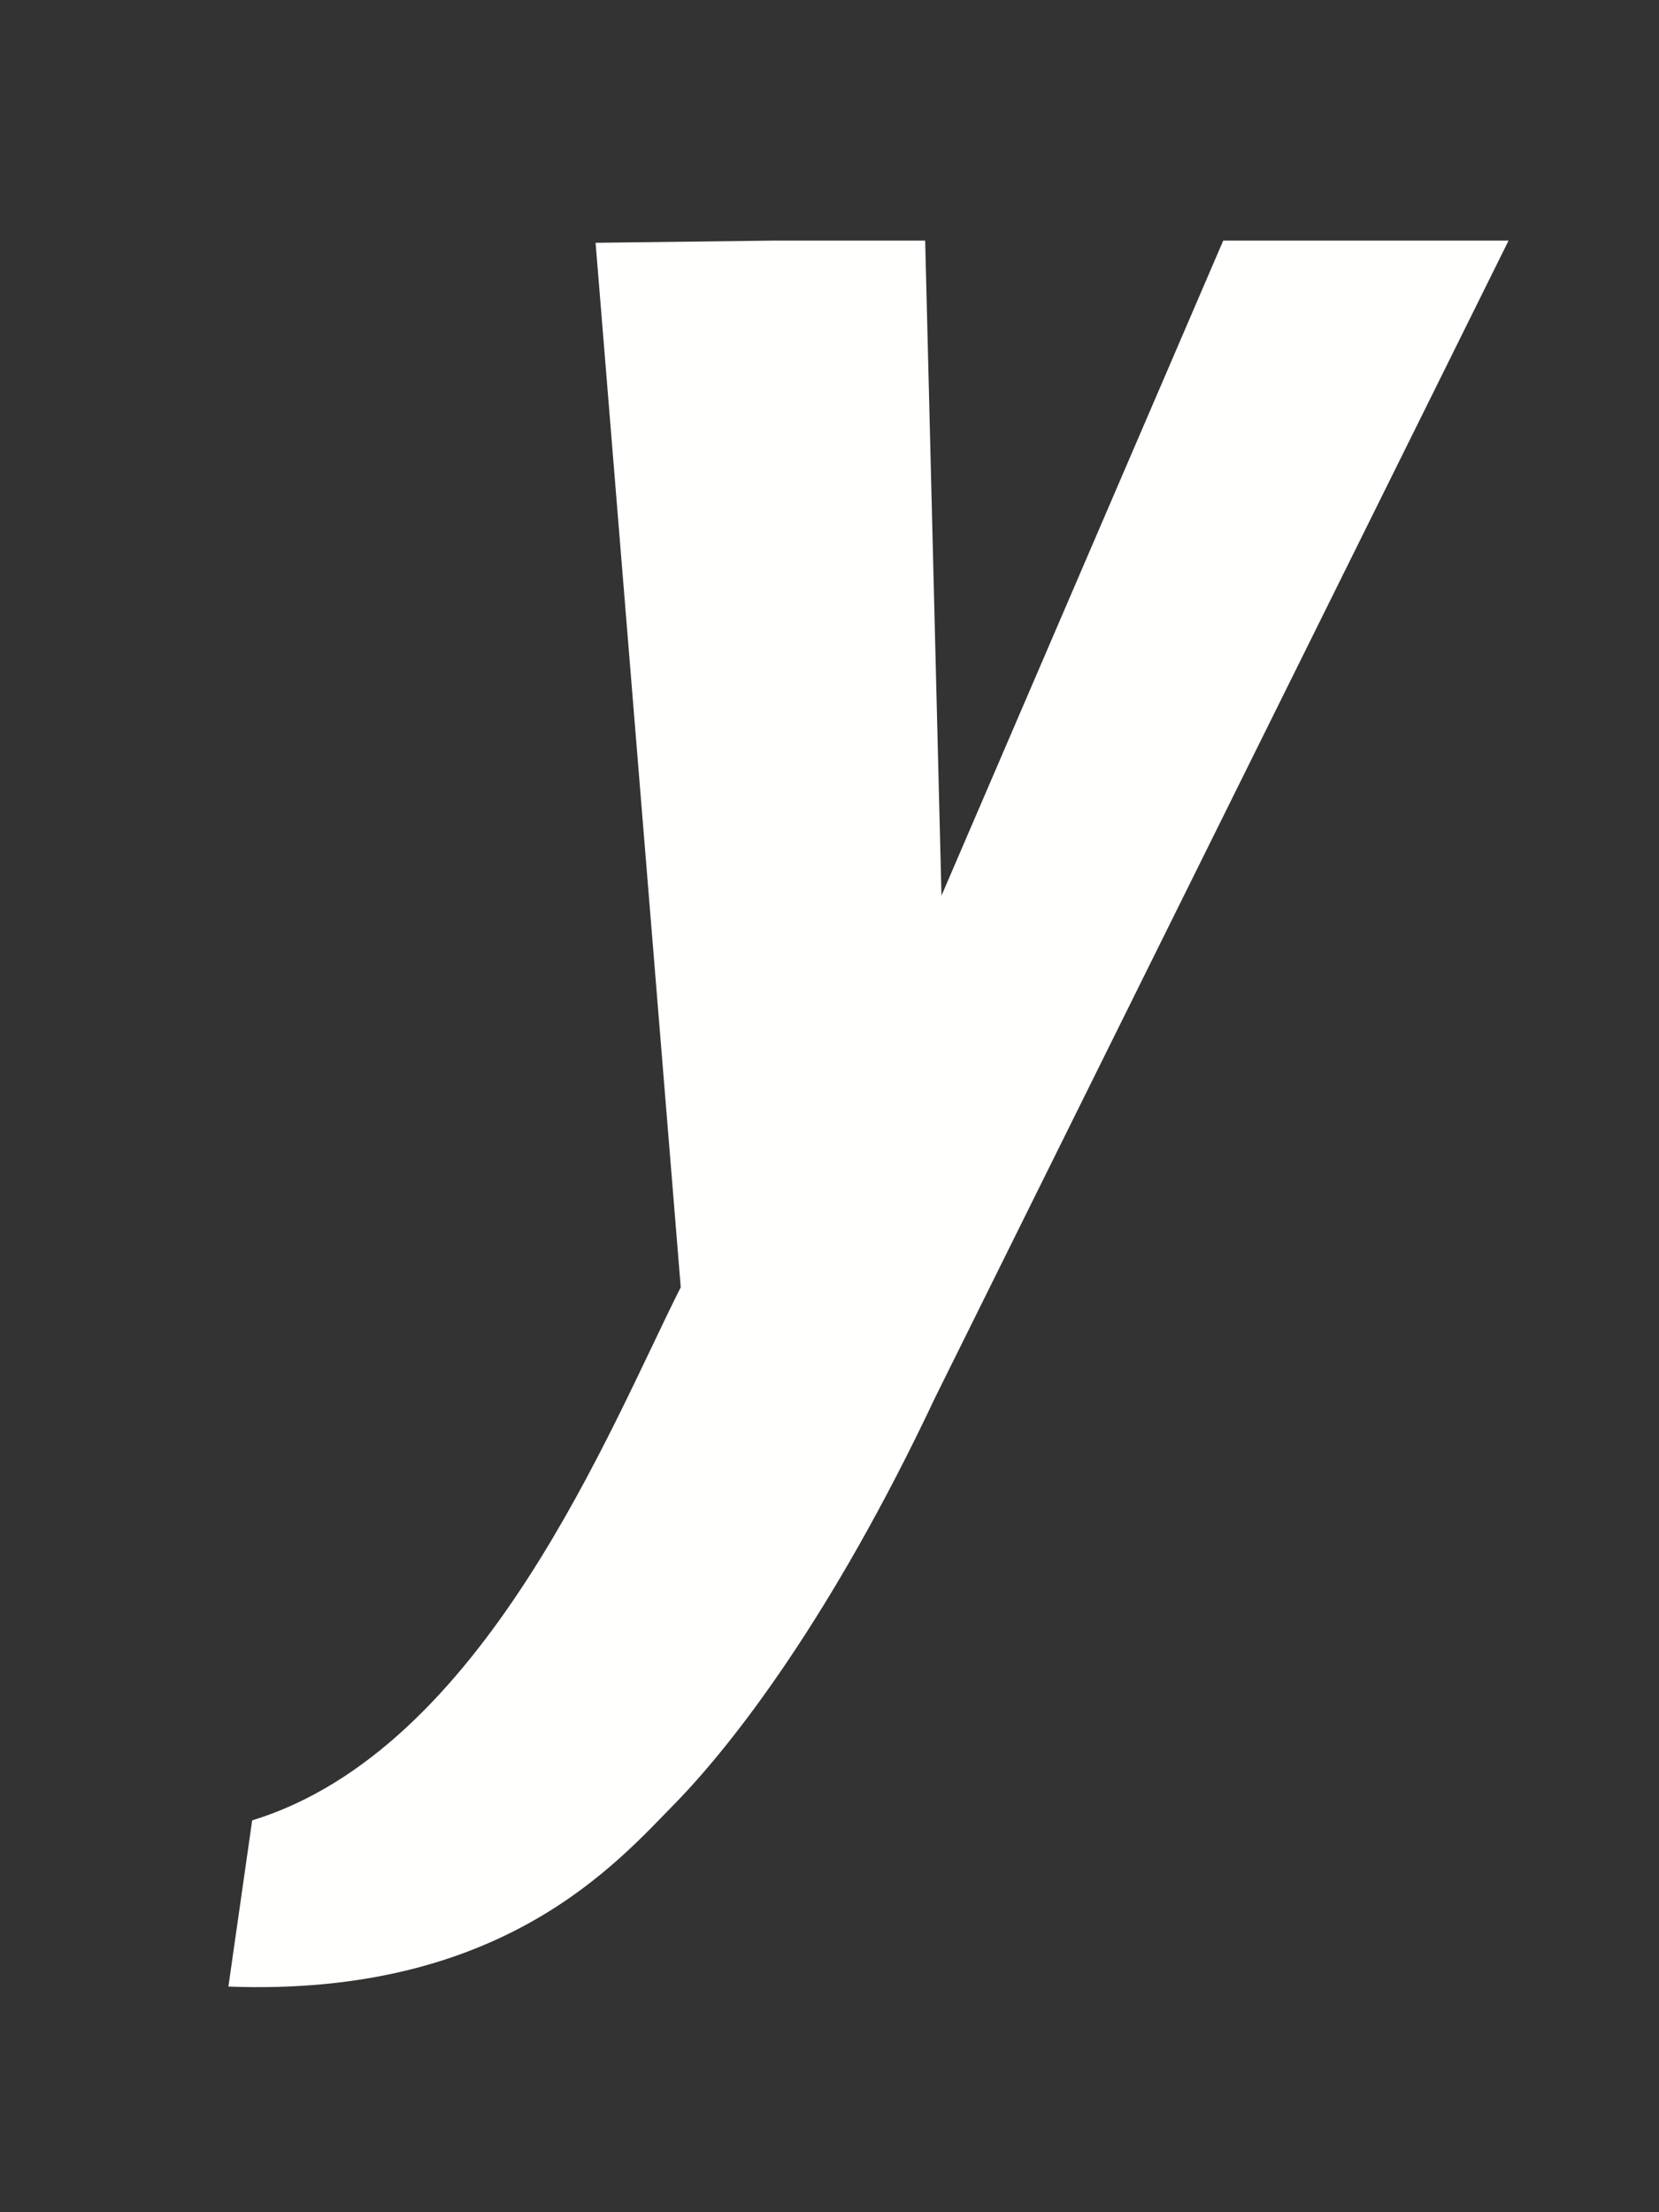 <?xml version="1.0" encoding="UTF-8" standalone="no"?><svg width='6' height='8' viewBox='0 0 6 8' fill='none' xmlns='http://www.w3.org/2000/svg'>
<rect x="0" y="0" width="6" height="8" fill="#333333" stroke="none"/>
<path fill-rule='evenodd' clip-rule='evenodd' d='M3.381 5.056C3.009 5.845 2.653 6.304 2.445 6.518C2.236 6.73 1.822 7.222 0.826 7.184L0.912 6.583C1.75 6.326 2.204 5.167 2.462 4.655L2.154 0.878L2.802 0.87H3.346L3.405 3.239L4.424 0.87H5.456L3.381 5.056' fill='#FFFFFE'/>
</svg>
